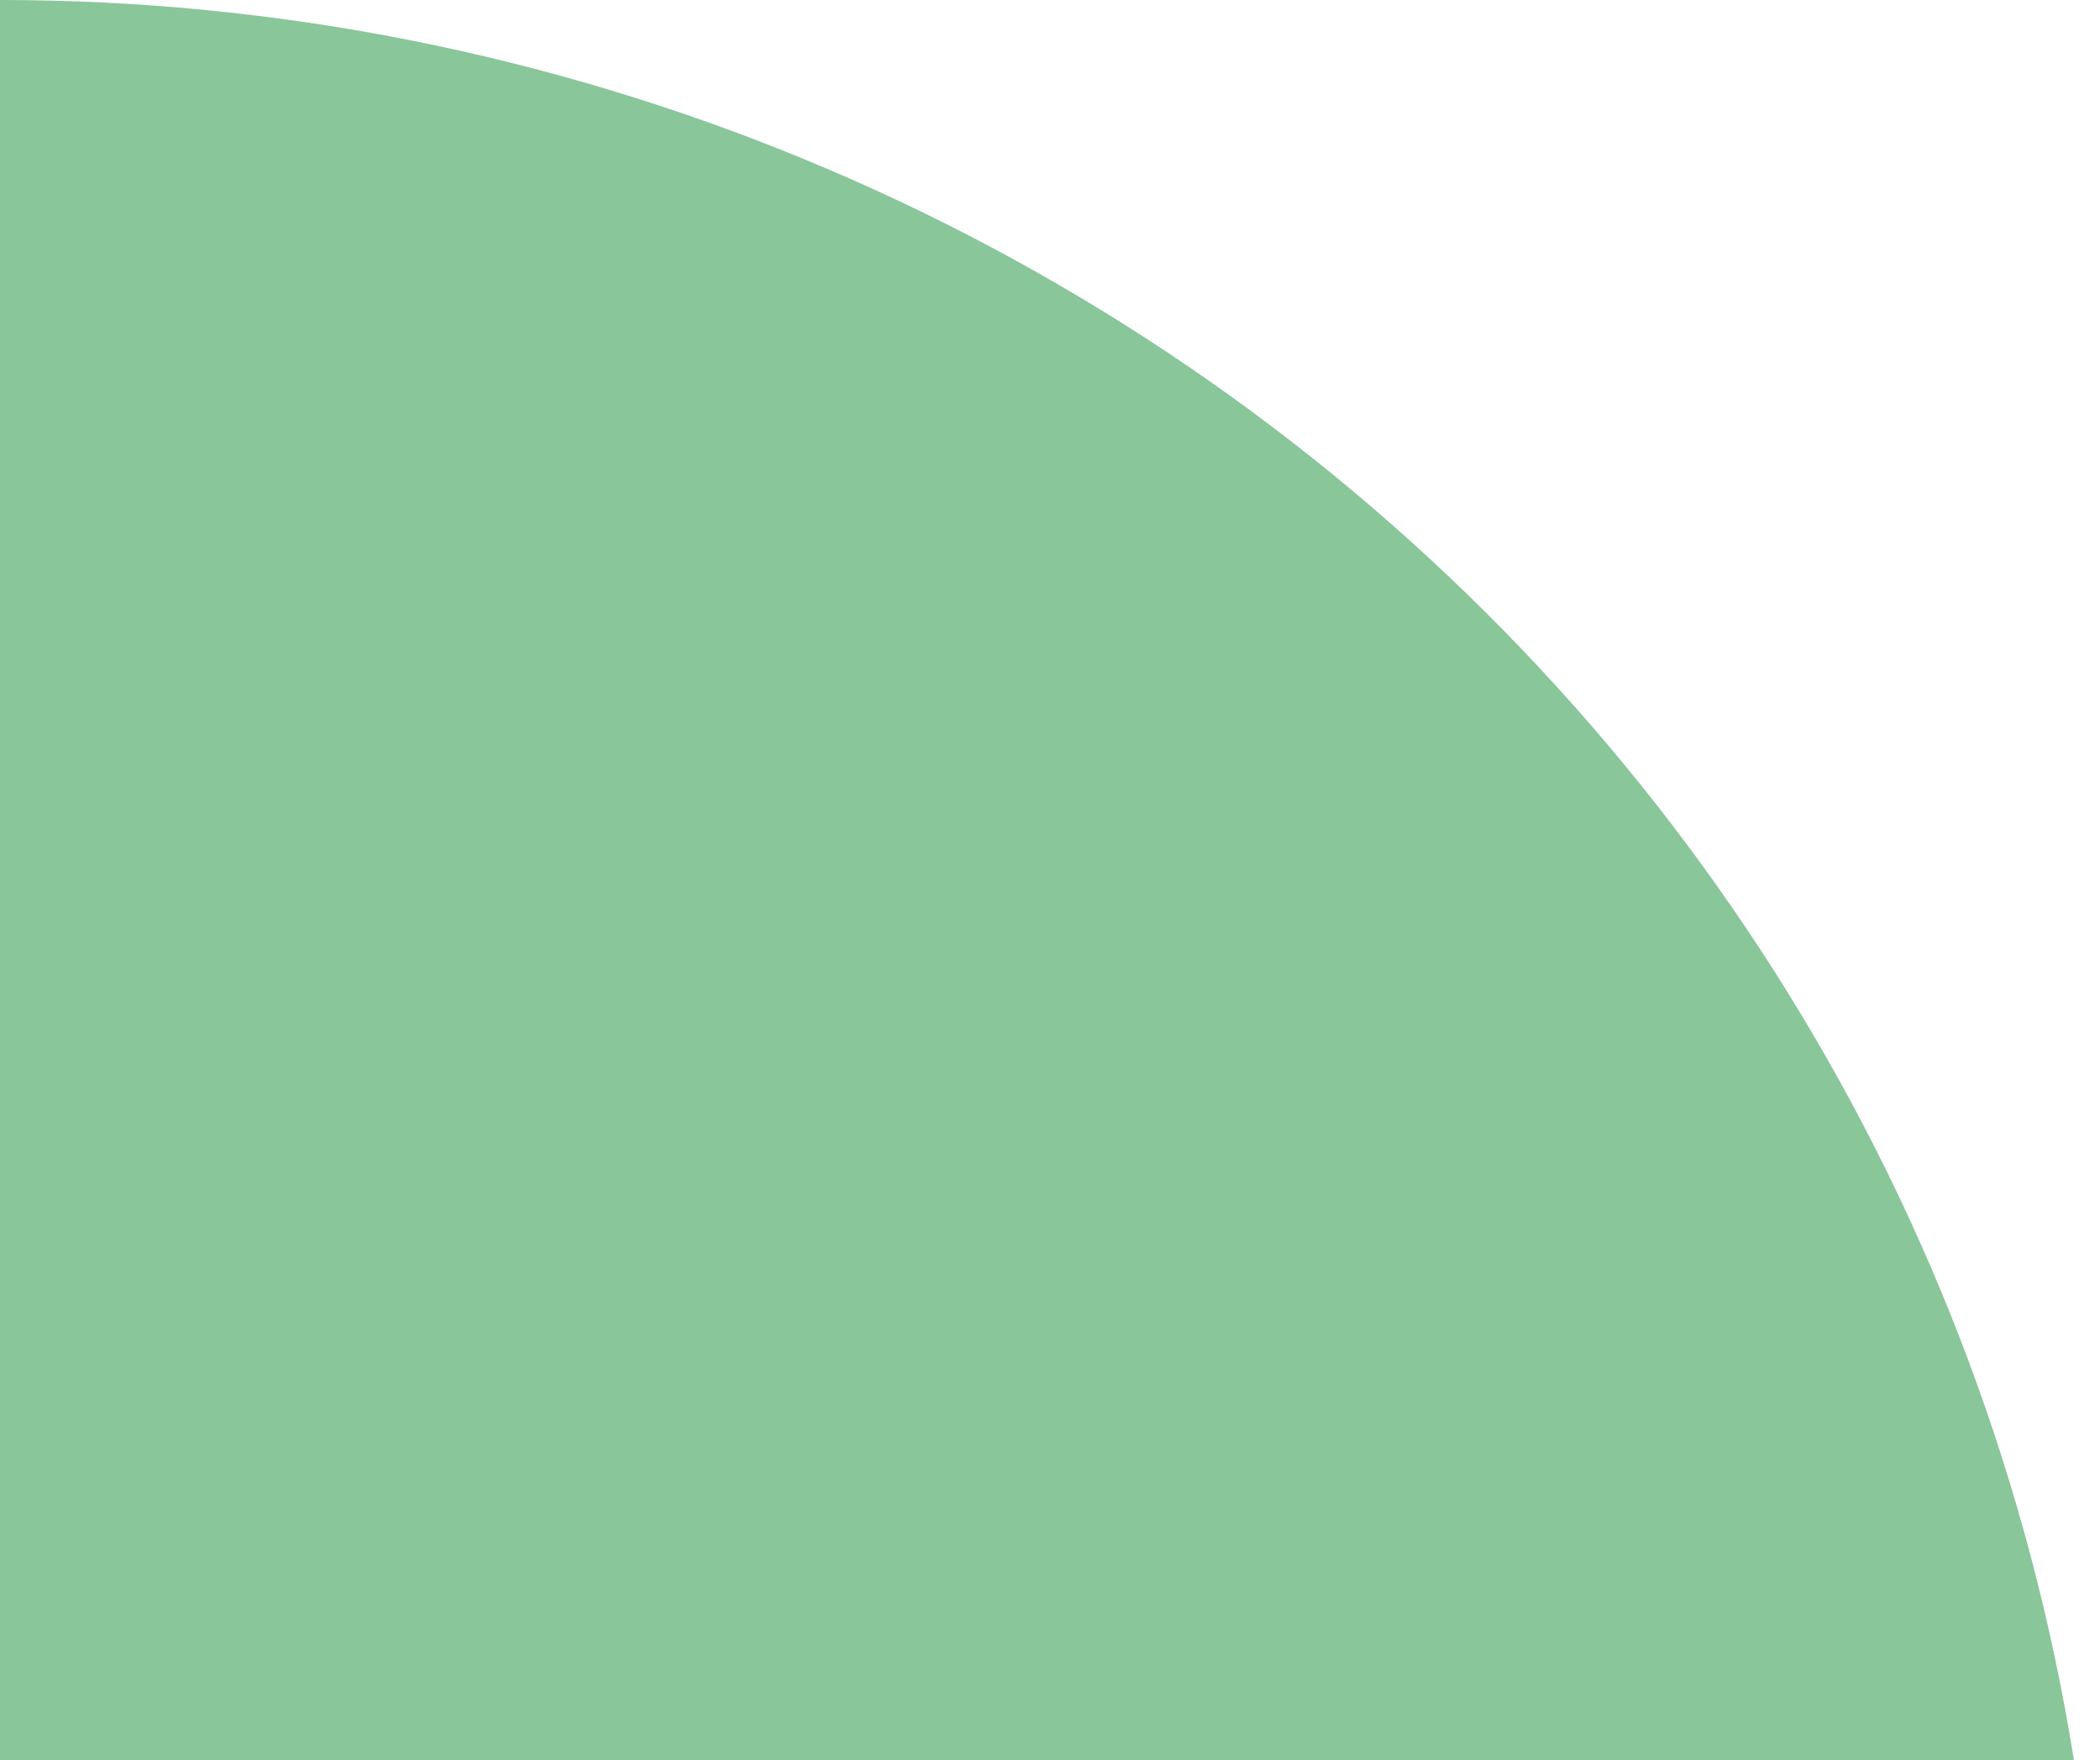 <svg width="173" height="145" viewBox="0 0 173 145" fill="none" xmlns="http://www.w3.org/2000/svg">
<path d="M173 172C173 149.413 168.525 127.046 159.831 106.178C151.137 85.31 138.394 66.349 122.329 50.378C106.265 34.406 87.194 21.736 66.204 13.093C45.215 4.449 22.719 -1.98613e-06 -1.50367e-05 0L7.56207e-06 172L173 172Z" fill="#89C69A"/>
</svg>
